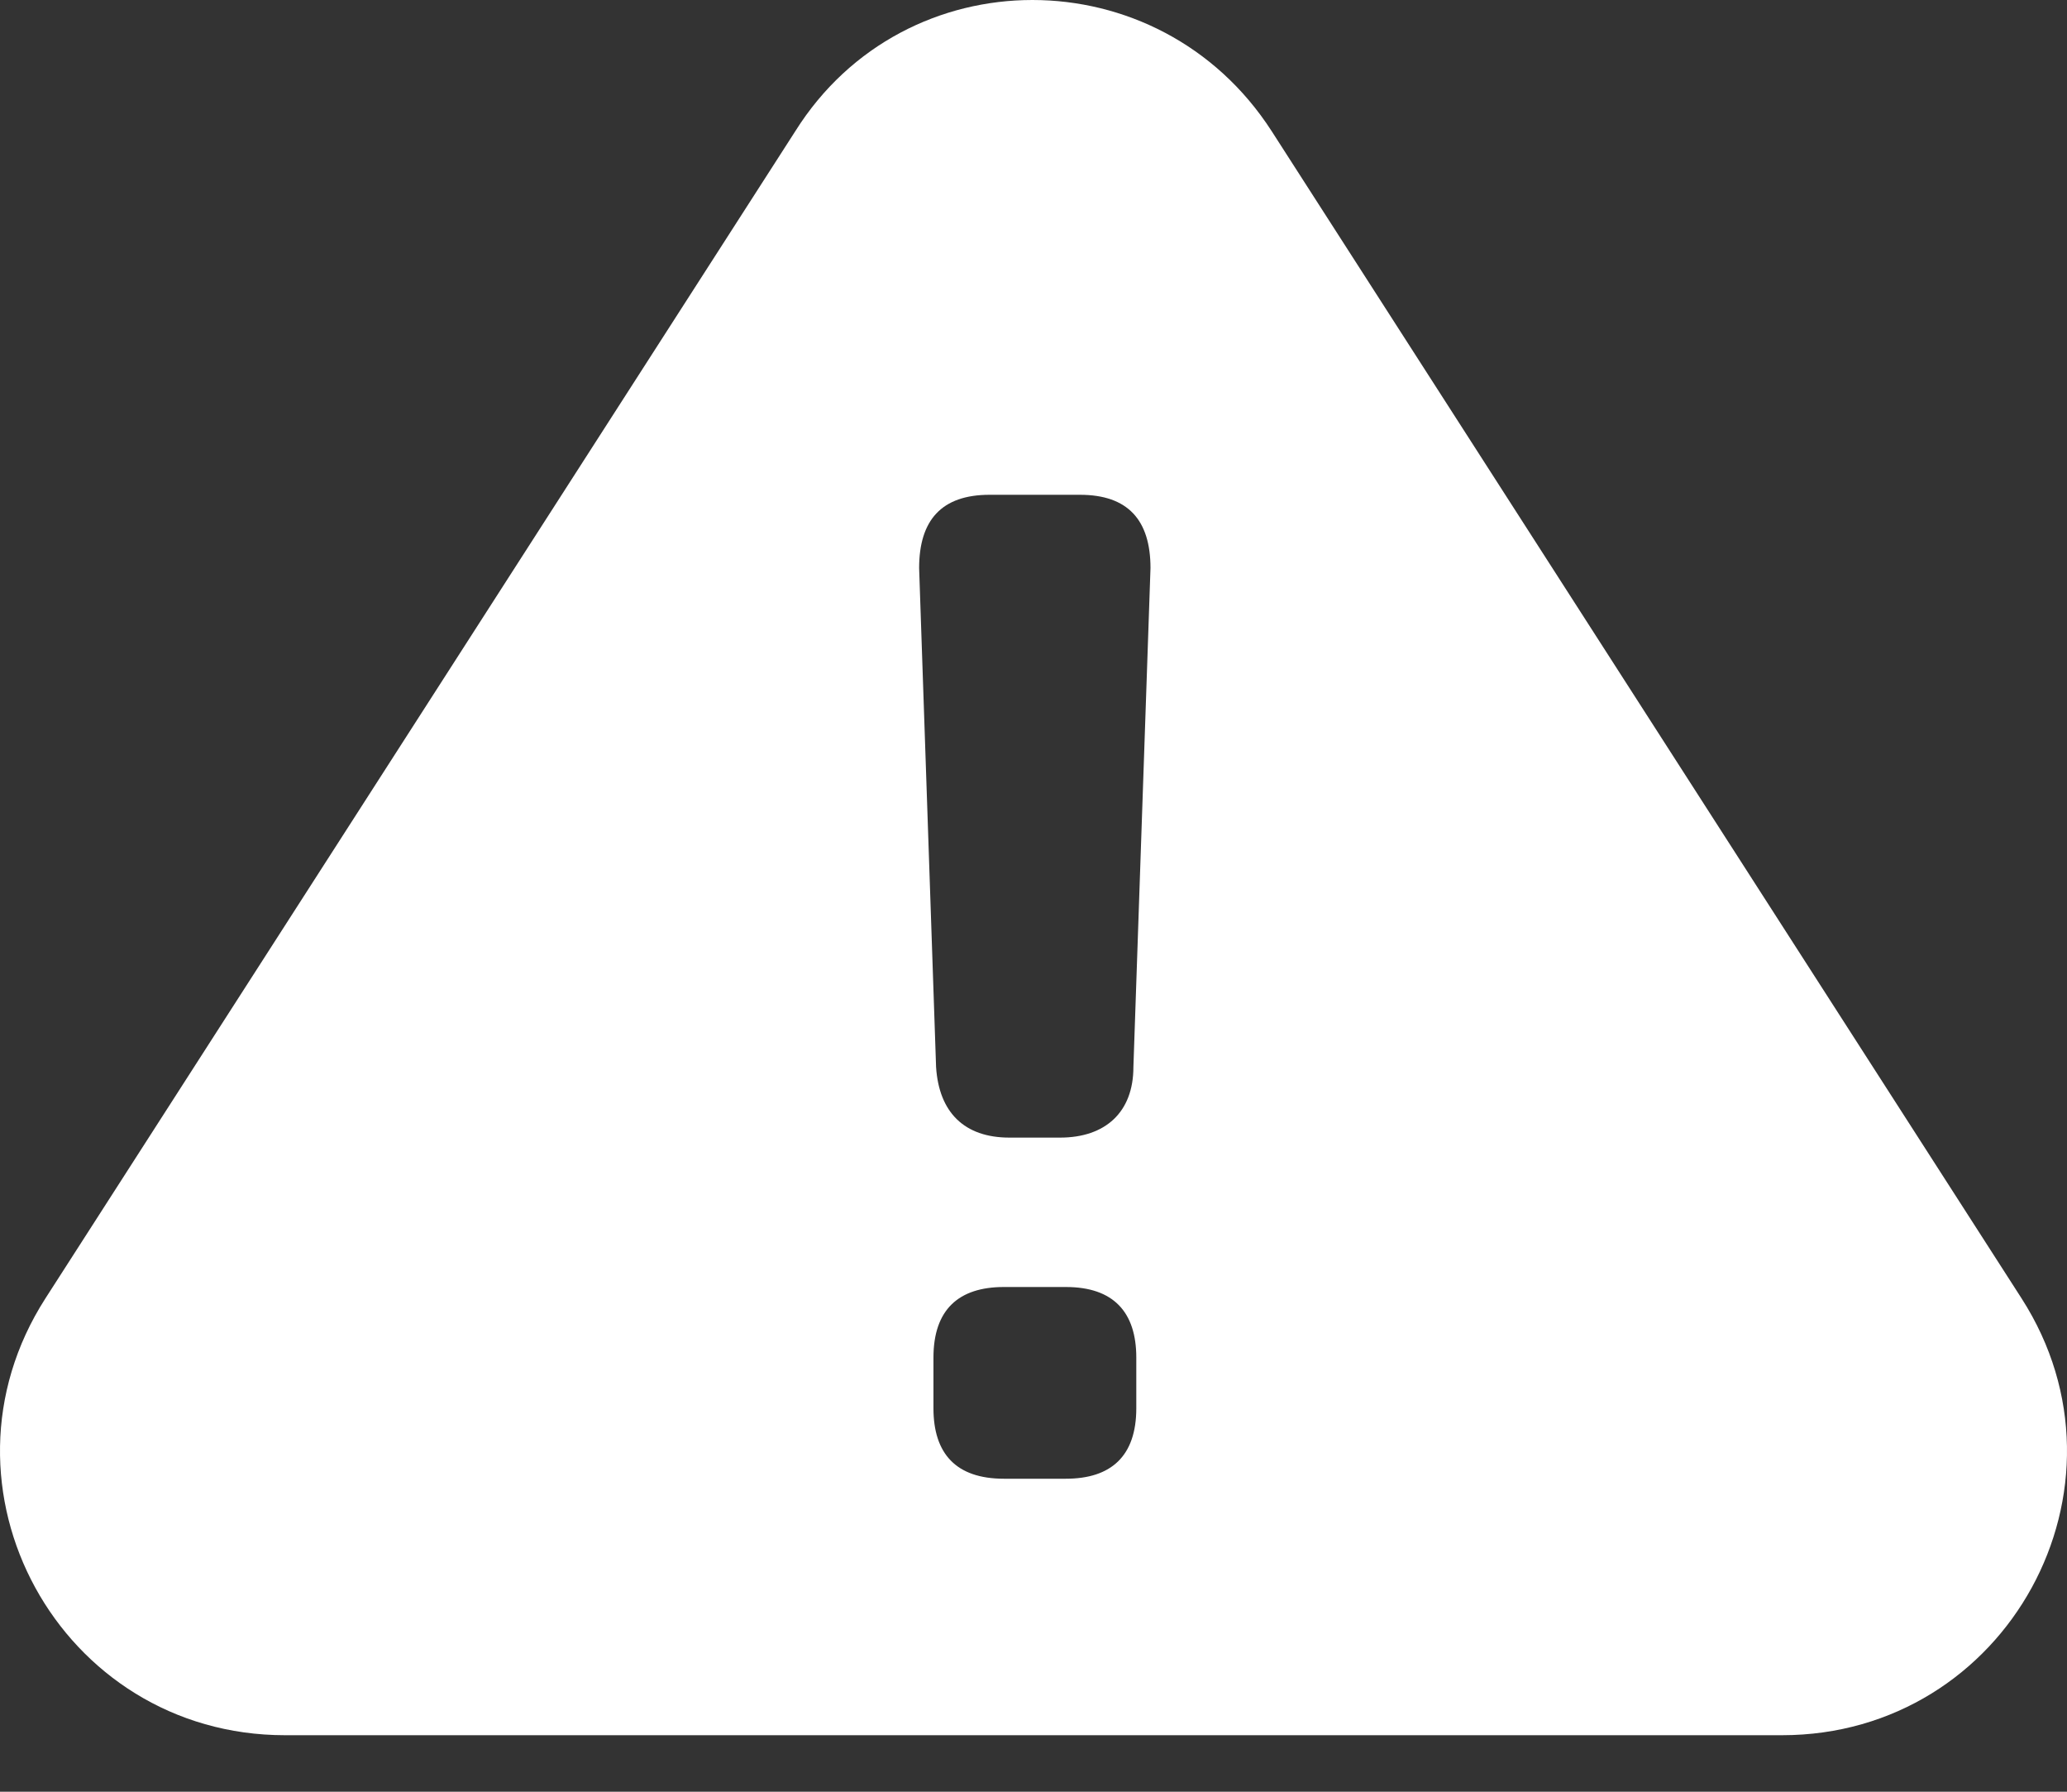 <?xml version="1.0" encoding="UTF-8"?>
<svg width="15px" height="13px" viewBox="0 0 15 13" version="1.1" xmlns="http://www.w3.org/2000/svg" xmlns:xlink="http://www.w3.org/1999/xlink">
    <rect x="0" y="0" width="15" height="13" fill="#333333" stroke="none"/>
    <!-- Generator: Sketch 54.1 (76490) - https://sketchapp.com -->
    <title>Fill 1</title>
    <desc>Created with Sketch.</desc>
    <g id="Mon-prévisionnel" stroke="none" stroke-width="1" fill="none" fill-rule="evenodd">
        <g id="Mon-prévisionnel---Modification-serveur" transform="translate(-207, -423)" fill="#FFFFFF">
            <g id="Group-7" transform="translate(176, 309)">
                <g id="Group" transform="translate(20, 106)">
                    <path d="M20.228,8.951 C19.41,7.683 17.569,7.683 16.772,8.951 L11.33,17.42 C10.45,18.79 11.432,20.59 13.069,20.59 L23.931,20.59 C25.568,20.59 26.55,18.79 25.67,17.42 L20.228,8.951 Z M19.246,18.218 C19.246,18.566 19.062,18.729 18.735,18.729 L18.285,18.729 C17.937,18.729 17.774,18.546 17.774,18.218 L17.774,17.85 C17.774,17.502 17.957,17.338 18.285,17.338 L18.735,17.338 C19.082,17.338 19.246,17.522 19.246,17.85 L19.246,18.218 Z M19.225,15.742 C19.225,16.07 19.021,16.254 18.693,16.254 L18.325,16.254 C17.997,16.254 17.814,16.07 17.793,15.742 L17.67,12.122 C17.67,11.774 17.833,11.59 18.181,11.59 L18.837,11.59 C19.185,11.59 19.349,11.773 19.349,12.122 L19.225,15.742 Z" id="Fill-1"></path>
                </g>
            </g>
        </g>
    </g>
</svg>